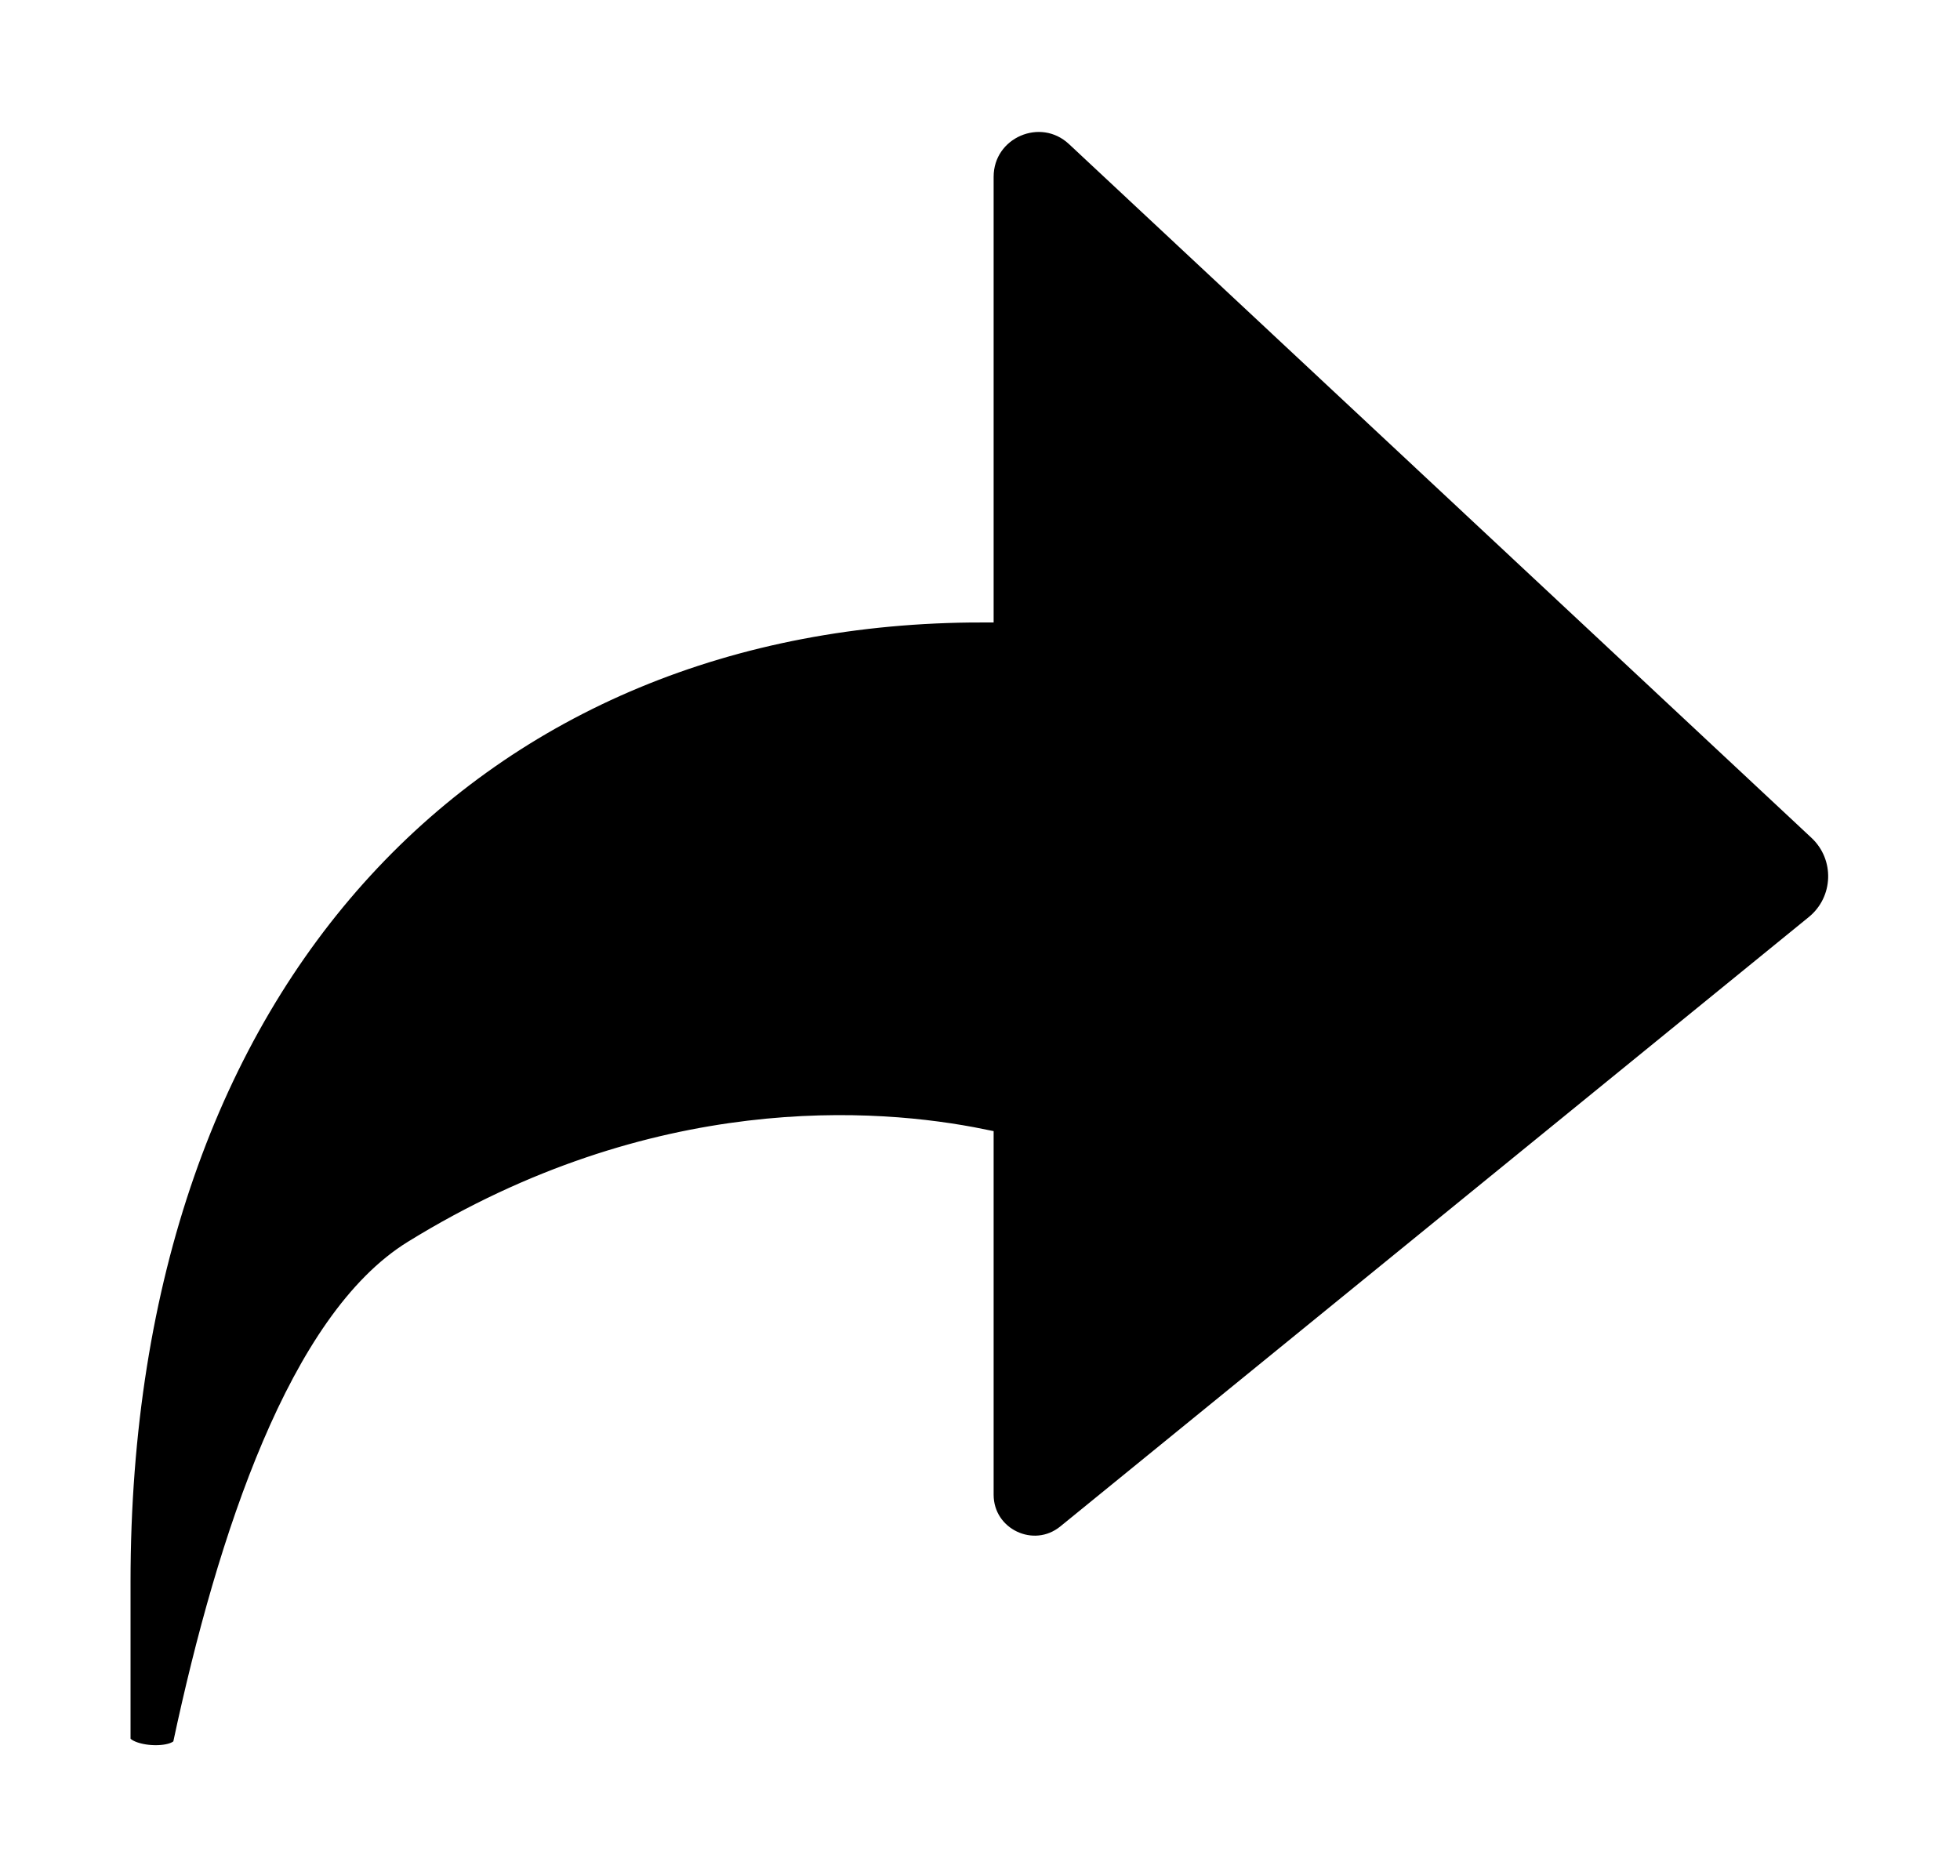 <svg width="1006" height="963" viewBox="0 0 1006 963" fill="none" xmlns="http://www.w3.org/2000/svg">
<g filter="url(#filter0_d_330_3)">
<path d="M503.998 90.788V313.5C245.981 313.5 61 499 61 812L61 892.775C61 903.096 92.636 905.394 94.79 895.301C117.627 788.298 154.512 678.275 212.501 642.5C336.5 566 449.998 574.5 503.998 585.5V767.199C503.998 789.947 530.406 802.499 548.046 788.136L932.171 475.38C947.683 462.75 948.481 439.335 933.866 425.678L552.798 69.599C534.265 52.282 503.998 65.423 503.998 90.788Z" fill="black"/>
<path d="M503.998 90.788V313.5C245.981 313.5 61 499 61 812L61 892.775C61 903.096 92.636 905.394 94.79 895.301C117.627 788.298 154.512 678.275 212.501 642.5C336.5 566 449.998 574.5 503.998 585.5V767.199C503.998 789.947 530.406 802.499 548.046 788.136L932.171 475.38C947.683 462.75 948.481 439.335 933.866 425.678L552.798 69.599C534.265 52.282 503.998 65.423 503.998 90.788Z" stroke="white" stroke-width="12"/>
</g>
<defs>
<filter id="filter0_d_330_3" x="0" y="0.719" width="1005.34" height="962.08" filterUnits="userSpaceOnUse" color-interpolation-filters="sRGB">
<feFlood flood-opacity="0" result="BackgroundImageFix"/>
<feColorMatrix in="SourceAlpha" type="matrix" values="0 0 0 0 0 0 0 0 0 0 0 0 0 0 0 0 0 0 127 0" result="hardAlpha"/>
<feOffset/>
<feGaussianBlur stdDeviation="27.5"/>
<feComposite in2="hardAlpha" operator="out"/>
<feColorMatrix type="matrix" values="0 0 0 0 0 0 0 0 0 0 0 0 0 0 0 0 0 0 0.51 0"/>
<feBlend mode="normal" in2="BackgroundImageFix" result="effect1_dropShadow_330_3"/>
<feBlend mode="normal" in="SourceGraphic" in2="effect1_dropShadow_330_3" result="shape"/>
</filter>
</defs>
</svg>
